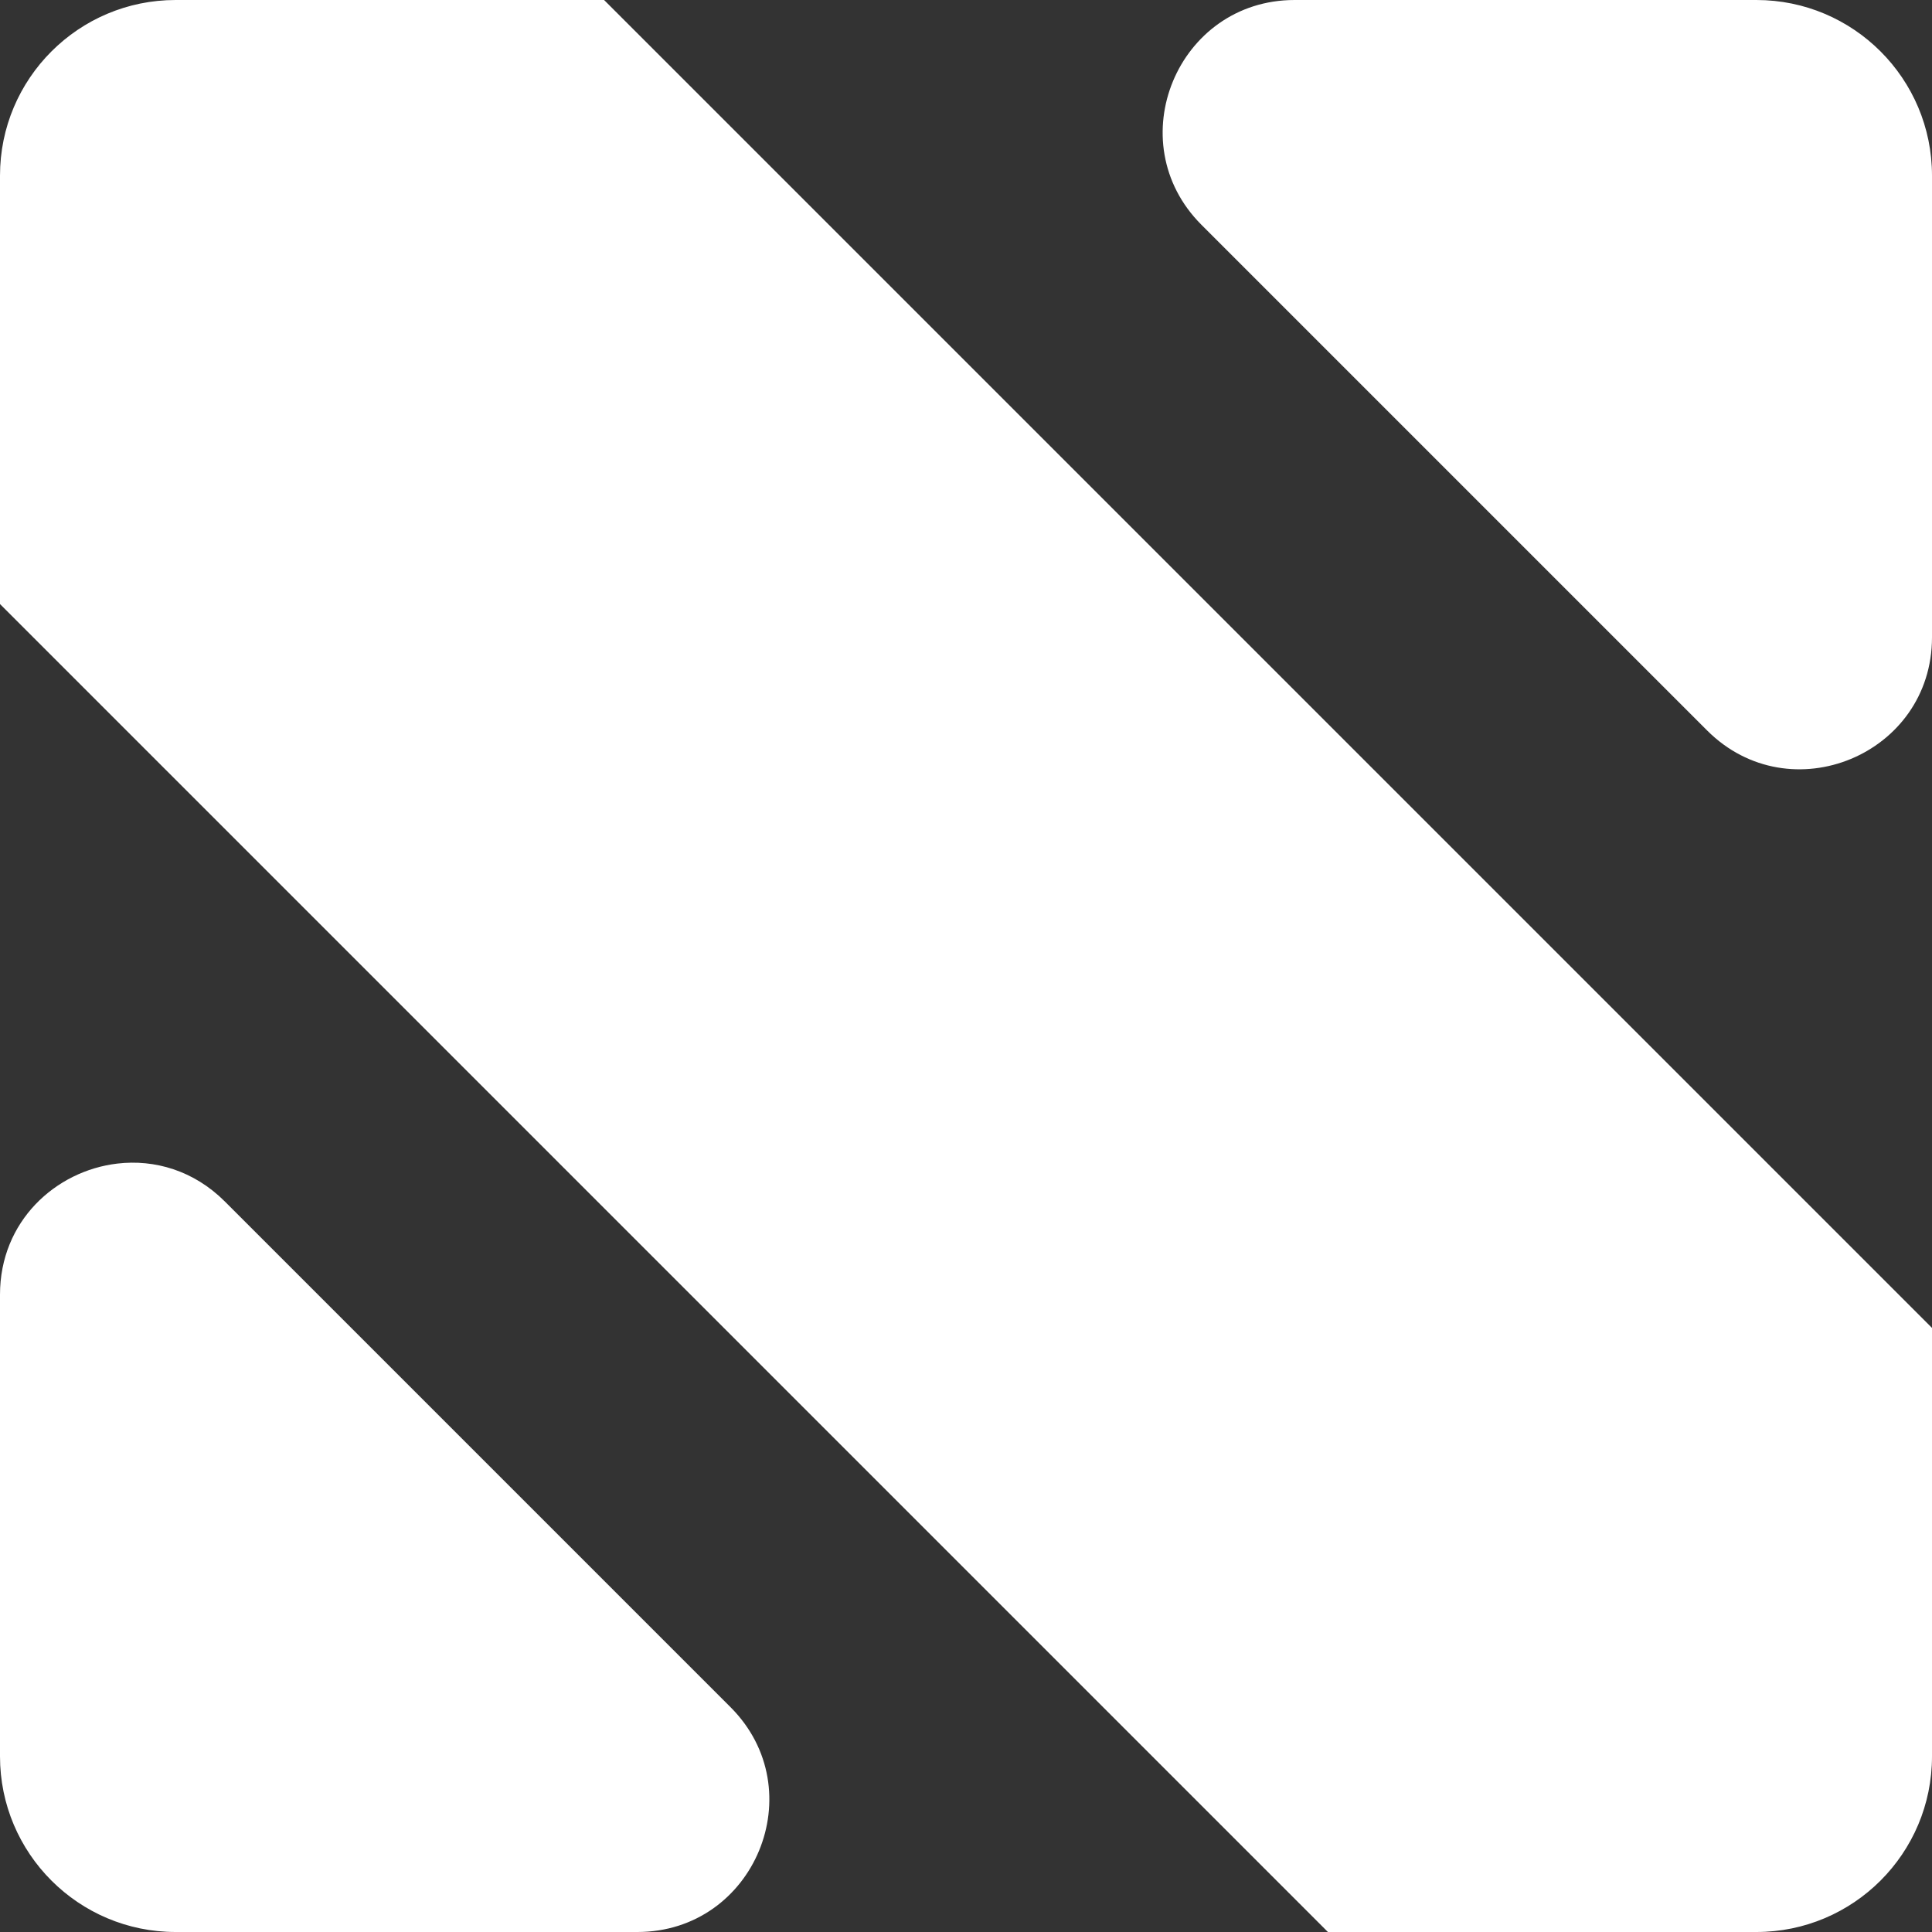 <svg width="45" height="45" viewBox="0 0 45 45" fill="none" xmlns="http://www.w3.org/2000/svg">
<rect x="0" y="0" width="45" height="45" fill="#333333" stroke="none"/>
<path d="M4.091 0C1.831 0 0 1.831 0 4.091V14.07L30.93 45H40.909C43.169 45 45 43.169 45 40.909V30.93L14.07 0H4.091ZM30.154 0C27.422 0 26.052 3.305 27.985 5.237L39.763 17.015C41.696 18.946 45 17.578 45 14.845V4.091C45 1.831 43.169 0 40.909 0H30.154ZM2.733 27.102C1.292 27.272 0 28.447 0 30.154V40.909C0 43.169 1.831 45 4.091 45H14.845C17.578 45 18.948 41.696 17.015 39.763L5.237 27.985C4.513 27.261 3.597 27 2.733 27.102Z" fill="white"/>
</svg>
